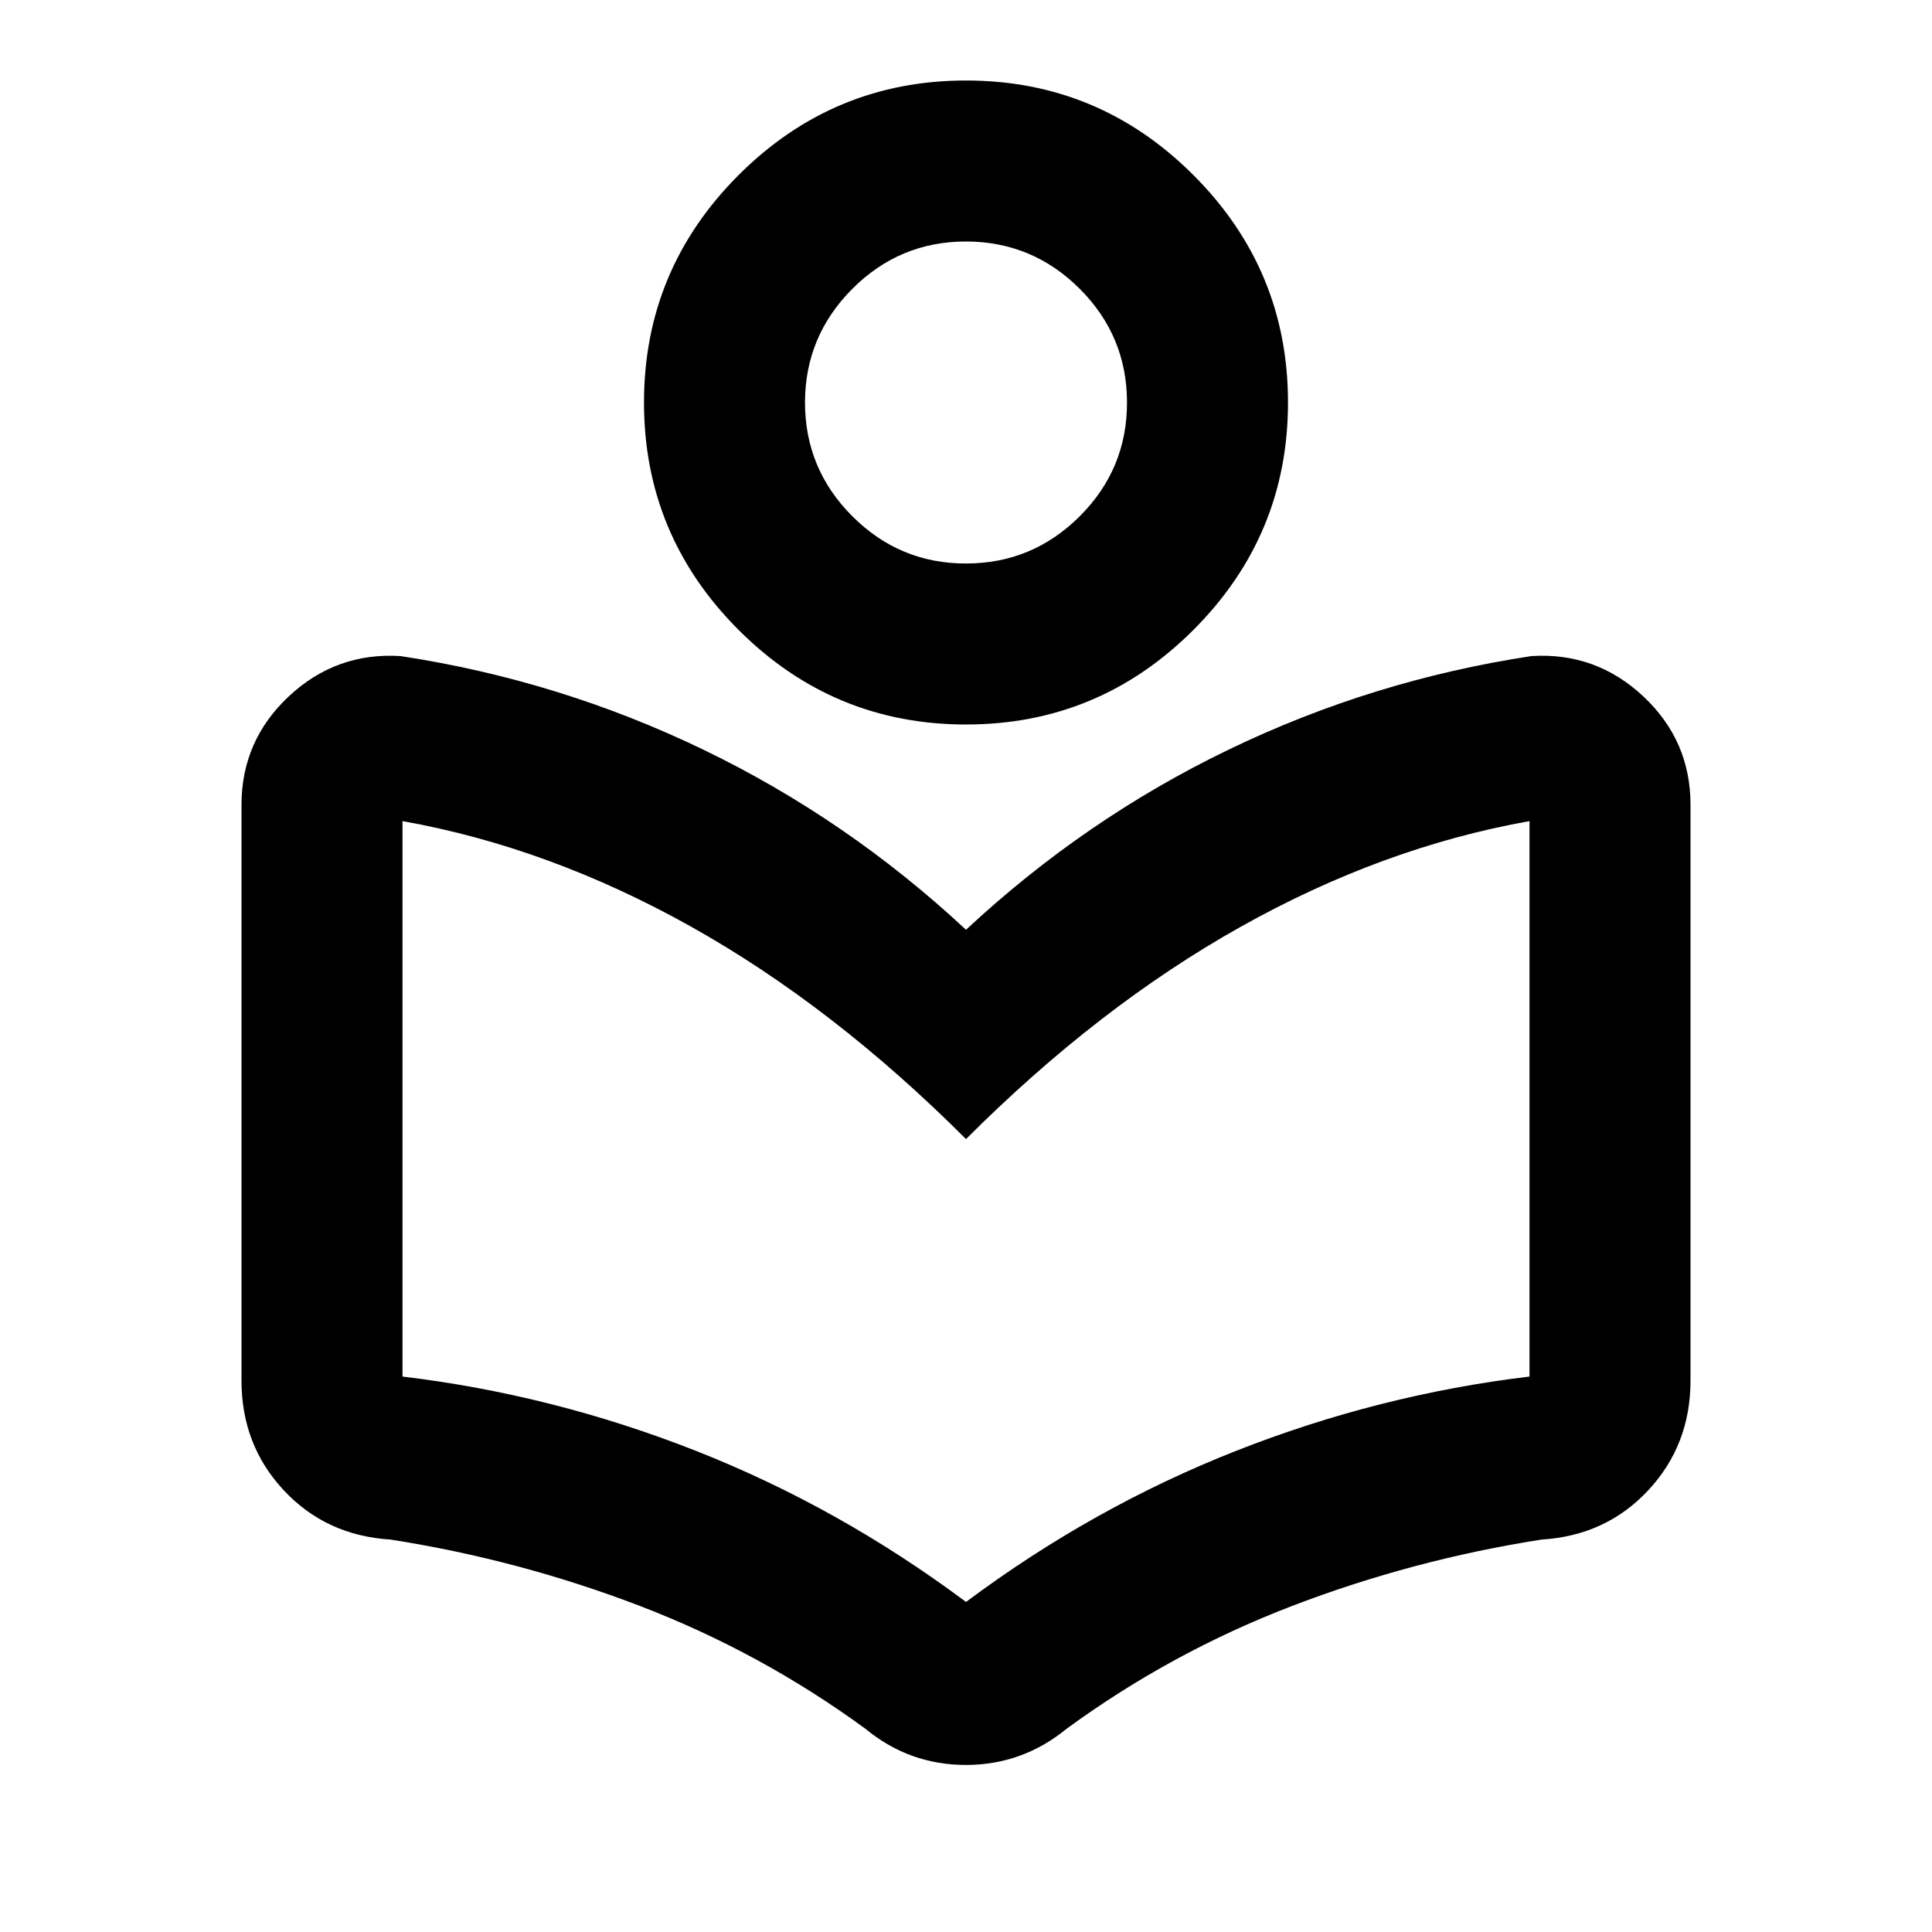 <svg xmlns="http://www.w3.org/2000/svg" width="32" height="32" viewBox="0 0 24 24"><path fill="currentColor" d="M3 17.15V10q0-.8.588-1.35t1.387-.5q1.975.3 3.763 1.163T12 11.55q1.475-1.375 3.263-2.238t3.762-1.162q.8-.05 1.388.5T21 10v7.15q0 .8-.525 1.363t-1.325.612q-1.6.25-3.1.825t-2.8 1.525q-.275.225-.587.337t-.663.113q-.35 0-.663-.112t-.587-.338q-1.3-.95-2.8-1.525t-3.1-.825q-.8-.05-1.325-.612T3 17.15m9 2.75q1.575-1.175 3.35-1.875T19 17.1v-6.9q-1.825.325-3.588 1.313T12 14.15q-1.65-1.65-3.412-2.637T5 10.2v6.9q1.875.225 3.65.925T12 19.9M12 9q-1.65 0-2.825-1.175T8 5q0-1.65 1.175-2.825T12 1q1.65 0 2.825 1.175T16 5q0 1.65-1.175 2.825T12 9m0-2q.825 0 1.413-.587T14 5q0-.825-.587-1.412T12 3q-.825 0-1.412.588T10 5q0 .825.588 1.413T12 7m0 7.15"/></svg>